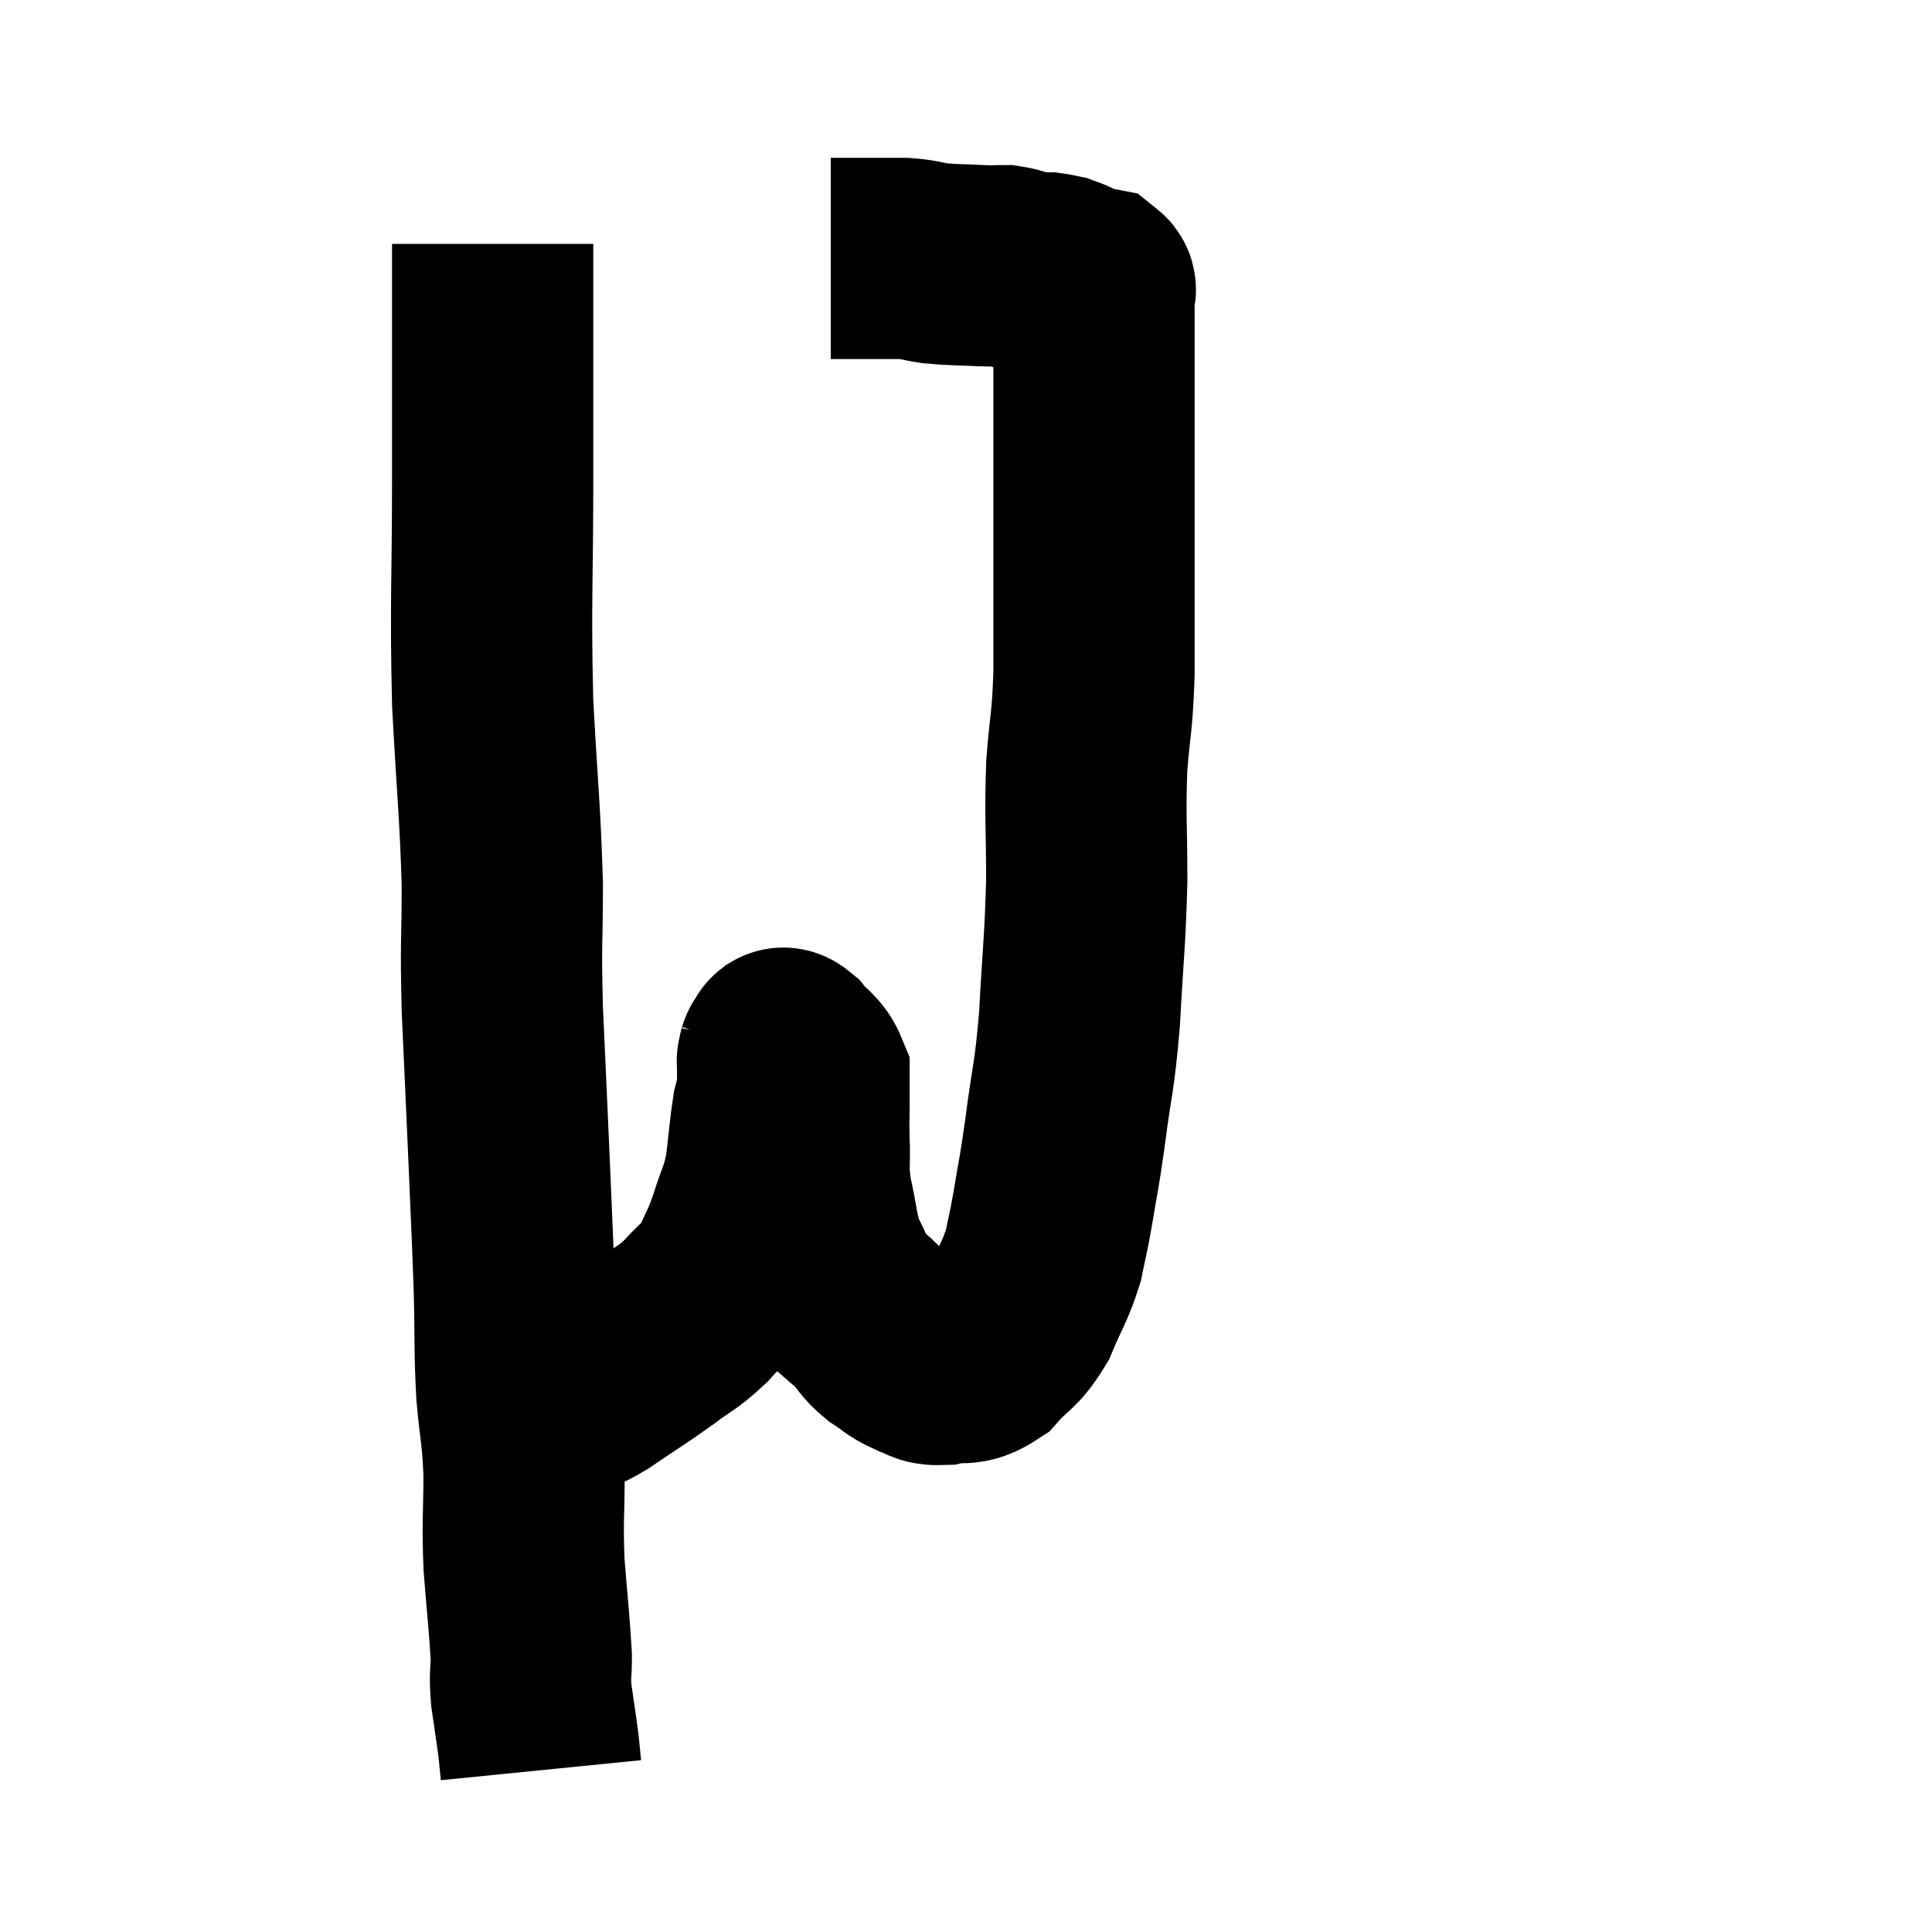 <svg width="48" height="48" viewBox="0 0 48 48" xmlns="http://www.w3.org/2000/svg"><path d="M 12.24 6.06 C 12.24 8.91, 12.24 8.91, 12.24 11.76 C 12.24 14.61, 12.18 14.91, 12.24 17.46 C 12.36 19.71, 12.42 20.055, 12.48 21.96 C 12.48 23.52, 12.435 23.295, 12.48 25.08 C 12.57 27.09, 12.585 27.345, 12.66 29.1 C 12.72 30.6, 12.735 30.72, 12.78 32.1 C 12.81 33.36, 12.78 33.495, 12.84 34.62 C 12.93 35.61, 12.975 35.535, 13.02 36.6 C 13.02 37.74, 12.975 37.74, 13.02 38.88 C 13.11 40.02, 13.155 40.35, 13.2 41.16 C 13.2 41.64, 13.155 41.565, 13.2 42.12 C 13.29 42.75, 13.32 42.915, 13.38 43.38 C 13.41 43.68, 13.425 43.83, 13.44 43.98 C 13.44 43.98, 13.44 43.98, 13.44 43.98 C 13.44 43.98, 13.44 43.98, 13.44 43.98 L 13.44 43.98" fill="none" stroke="black" stroke-width="5"></path><path d="M 13.2 34.68 C 13.68 34.65, 13.77 34.695, 14.16 34.62 C 14.46 34.5, 14.235 34.695, 14.76 34.38 C 15.51 33.87, 15.63 33.81, 16.26 33.36 C 16.77 32.97, 16.815 33.015, 17.28 32.58 C 17.7 32.1, 17.79 32.145, 18.12 31.62 C 18.36 31.05, 18.375 31.11, 18.6 30.48 C 18.81 29.79, 18.87 29.82, 19.02 29.1 C 19.11 28.35, 19.125 28.095, 19.2 27.6 C 19.26 27.36, 19.29 27.285, 19.32 27.12 C 19.32 27.03, 19.32 27.06, 19.32 26.94 C 19.32 26.79, 19.32 26.79, 19.32 26.64 C 19.32 26.49, 19.32 26.415, 19.32 26.34 C 19.32 26.34, 19.305 26.385, 19.32 26.34 C 19.35 26.25, 19.32 26.22, 19.38 26.16 C 19.47 26.13, 19.38 25.95, 19.56 26.1 C 19.83 26.43, 19.965 26.43, 20.1 26.76 C 20.1 27.09, 20.1 27.03, 20.1 27.42 C 20.1 27.87, 20.085 27.75, 20.1 28.32 C 20.13 29.01, 20.055 28.965, 20.16 29.7 C 20.34 30.48, 20.295 30.615, 20.52 31.26 C 20.79 31.77, 20.79 31.905, 21.06 32.28 C 21.33 32.52, 21.345 32.505, 21.6 32.76 C 21.84 33.03, 21.795 33.06, 22.08 33.3 C 22.41 33.51, 22.41 33.57, 22.74 33.72 C 23.07 33.81, 22.98 33.915, 23.4 33.9 C 23.91 33.78, 23.94 33.975, 24.42 33.66 C 24.87 33.15, 24.945 33.255, 25.32 32.64 C 25.62 31.92, 25.71 31.86, 25.92 31.2 C 26.04 30.6, 26.025 30.765, 26.16 30 C 26.31 29.07, 26.295 29.31, 26.46 28.14 C 26.64 26.73, 26.685 26.88, 26.82 25.32 C 26.91 23.61, 26.955 23.475, 27 21.9 C 27 20.46, 26.955 20.31, 27 19.02 C 27.09 17.88, 27.135 18.015, 27.18 16.74 C 27.18 15.33, 27.18 15.3, 27.18 13.92 C 27.18 12.57, 27.18 12.255, 27.18 11.22 C 27.18 10.5, 27.18 10.29, 27.18 9.78 C 27.18 9.48, 27.18 9.48, 27.18 9.18 C 27.18 8.88, 27.18 8.895, 27.18 8.58 C 27.18 8.25, 27.18 8.19, 27.18 7.92 C 27.18 7.71, 27.18 7.605, 27.18 7.5 C 27.18 7.5, 27.18 7.5, 27.18 7.5 C 27.18 7.5, 27.18 7.5, 27.18 7.5 C 27.18 7.5, 27.18 7.545, 27.18 7.5 C 27.18 7.41, 27.18 7.41, 27.18 7.32 C 27.18 7.23, 27.255 7.2, 27.18 7.14 C 27.03 7.11, 27.09 7.155, 26.88 7.08 C 26.61 6.96, 26.55 6.915, 26.34 6.84 C 26.19 6.81, 26.16 6.795, 26.04 6.78 C 25.95 6.78, 25.98 6.78, 25.86 6.78 C 25.71 6.78, 25.785 6.825, 25.56 6.78 C 25.26 6.69, 25.26 6.645, 24.96 6.6 C 24.66 6.6, 24.795 6.615, 24.36 6.6 C 23.79 6.57, 23.7 6.585, 23.22 6.54 C 22.83 6.48, 22.86 6.45, 22.44 6.42 C 21.99 6.42, 21.915 6.42, 21.54 6.42 C 21.24 6.42, 21.165 6.42, 20.94 6.42 C 20.79 6.42, 20.715 6.42, 20.64 6.42 L 20.64 6.42" fill="none" stroke="black" stroke-width="5"></path></svg>